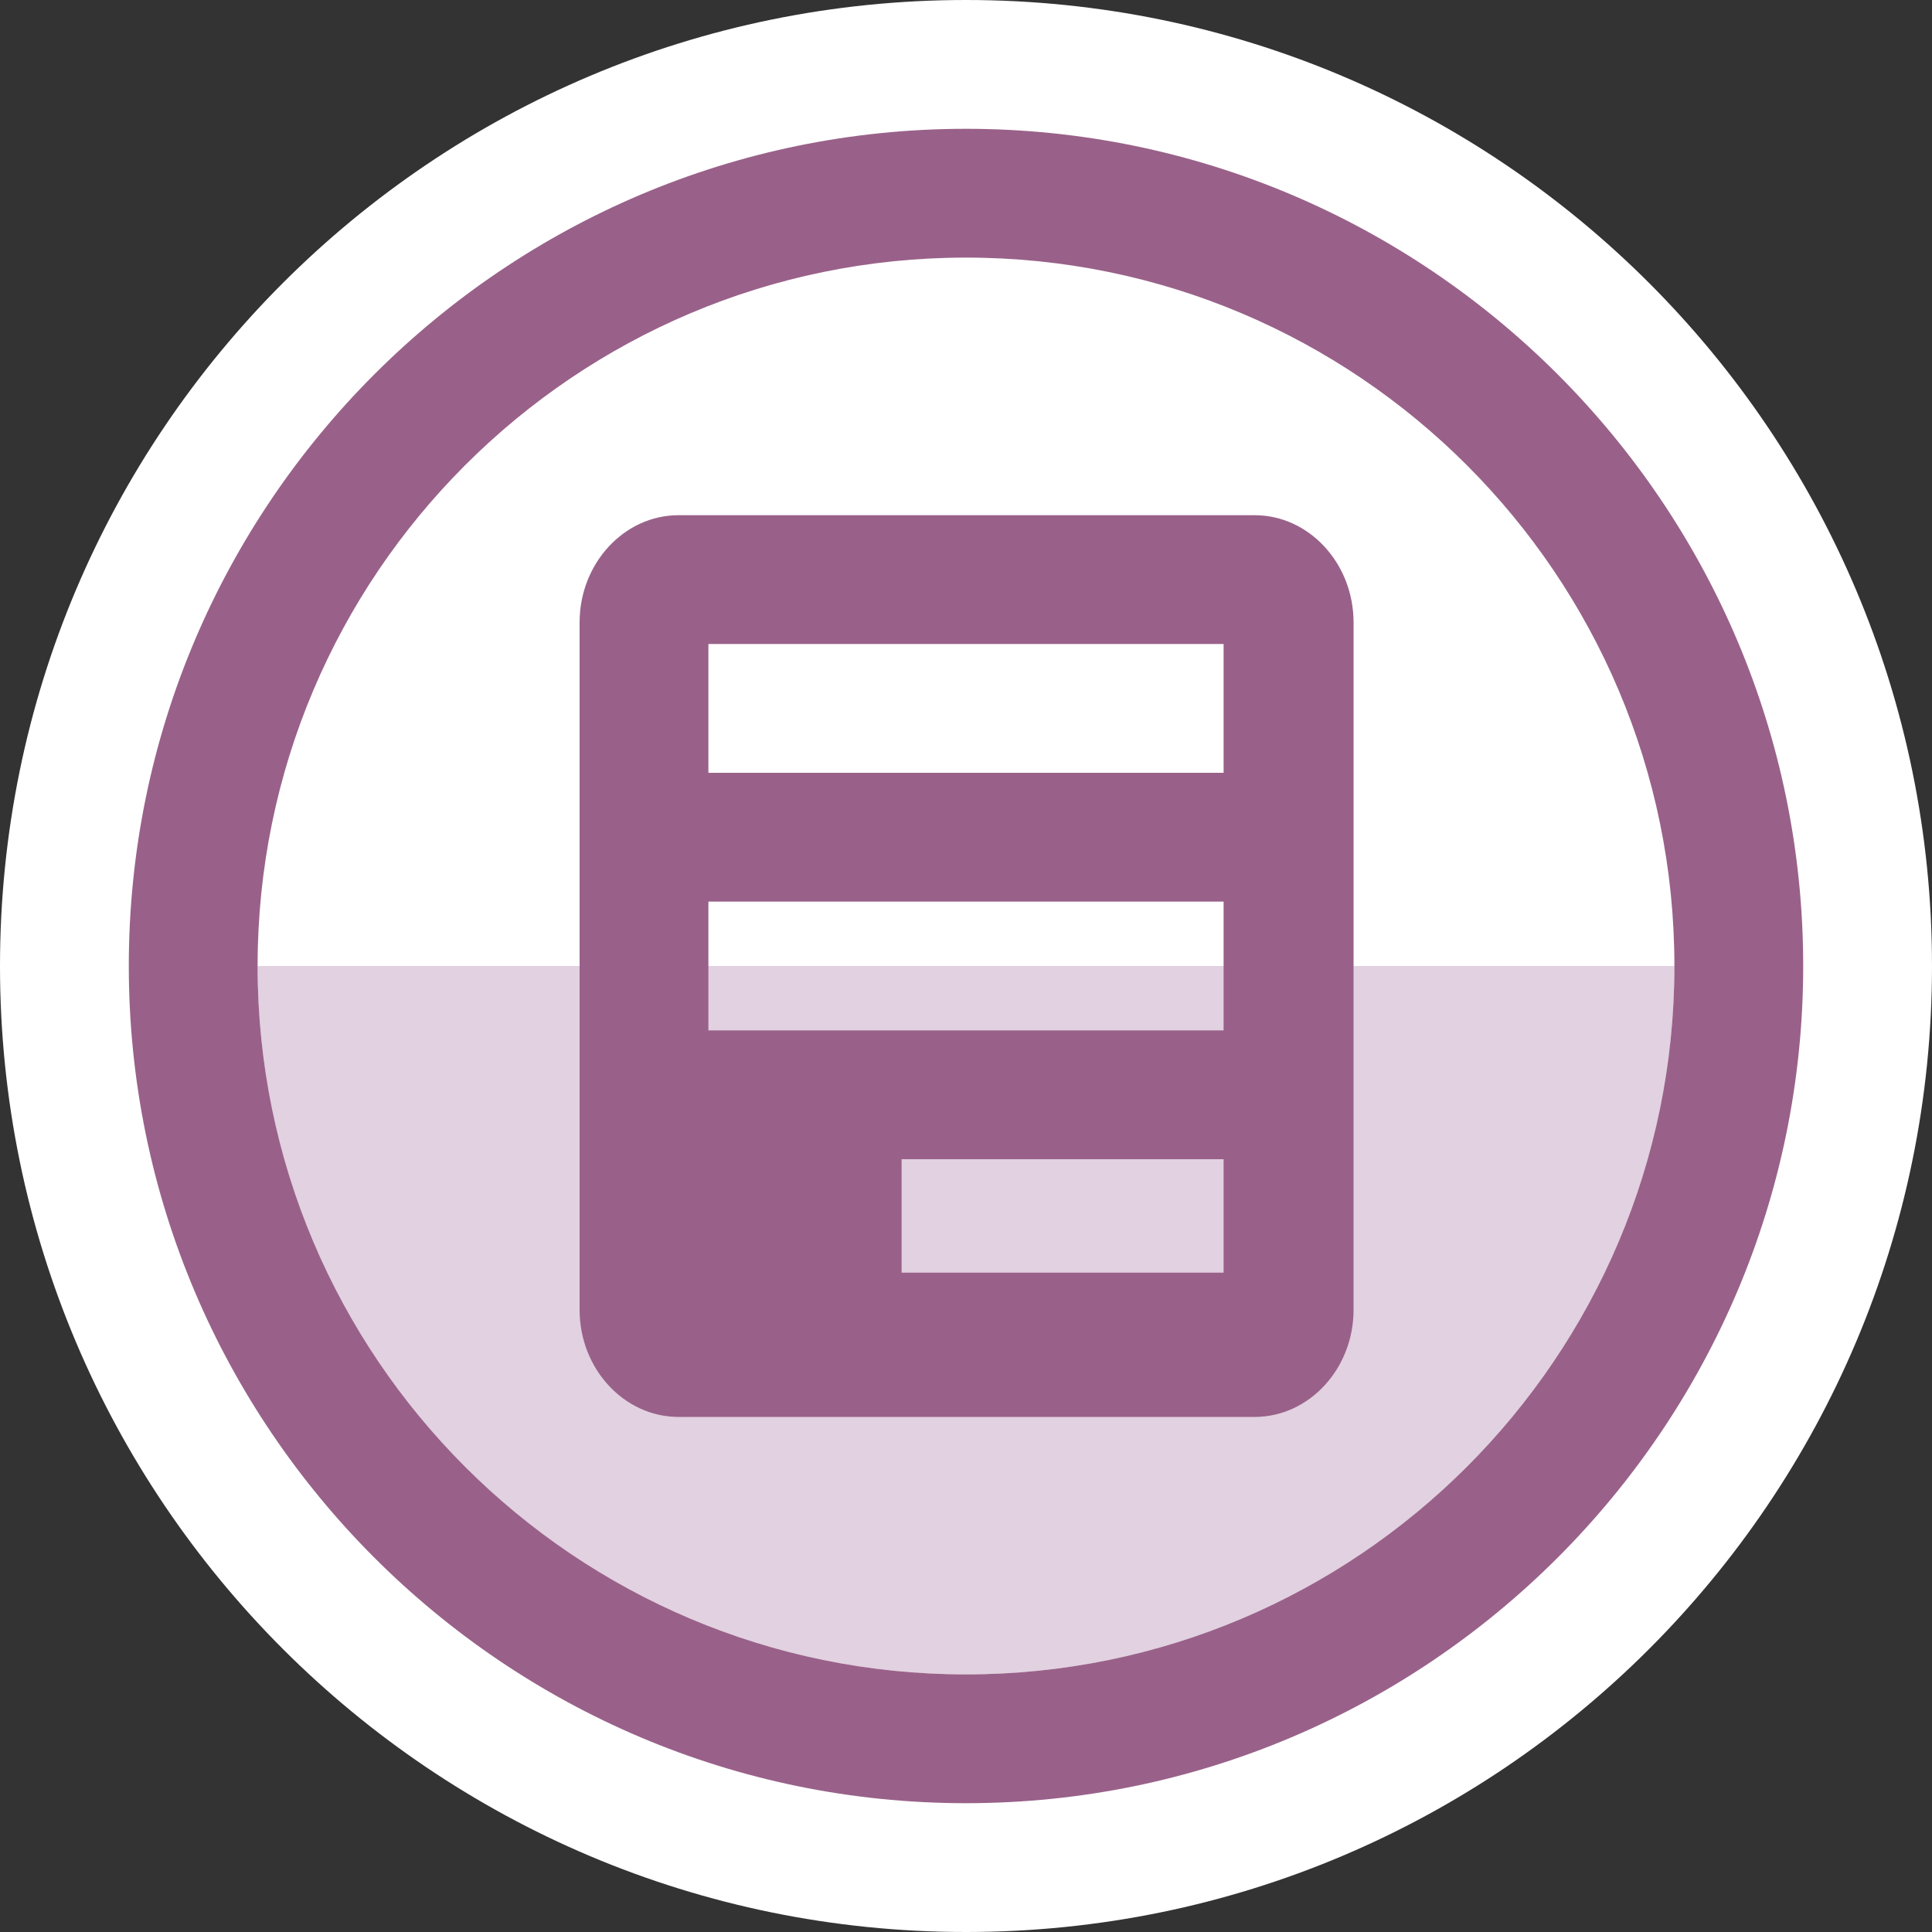 <?xml version="1.0" encoding="UTF-8" standalone="no"?>
<svg width="30px" height="30px" viewBox="0 0 30 30" version="1.1" xmlns="http://www.w3.org/2000/svg" xmlns:xlink="http://www.w3.org/1999/xlink">

    <rect x="0" y="0" width="30" height="30" fill="#333333" stroke="none"/>

    <g id="Symbols" stroke="none" stroke-width="1" fill="none" fill-rule="evenodd">
        <g id="content-icon-/half-/pdf-">
            <path d="M15,30 C23.284,30 30,23.284 30,15 C30,6.716 23.284,3.55271368e-15 15,3.55271368e-15 C6.716,3.55271368e-15 0,6.716 0,15 C0,23.284 6.716,30 15,30 Z" id="Oval-1" fill="#FFFFFF"></path>
            <path d="M4,15 C4,21.072 8.928,26 15,26 C21.072,26 26,21.072 26,15 L4,15 Z" id="Combined-Shape" fill="#E2D1E0"></path>
            <path d="M2,15 C2,7.834 7.834,2 15,2 C22.166,2 28,7.834 28,15 C28,22.166 22.166,28 15,28 C7.834,28 2,22.166 2,15 Z M15,4 C8.928,4 4,8.928 4,15 C4,21.072 8.928,26 15,26 C21.072,26 26,21.072 26,15 C26,8.928 21.072,4 15,4 Z M10.536,8 C9.691,8 9,8.749 9,9.664 L9,20.339 C9,21.254 9.691,22.002 10.536,22.002 L19.482,22.002 C20.327,22.002 21.018,21.254 21.018,20.339 L21.018,9.664 C21.018,8.749 20.327,8 19.482,8 L10.536,8 Z M19,12 L11,12 L11,10 L19,10 L19,12 Z M19,19.762 L14,19.762 L14,18 L19,18 L19,19.762 Z M19,16 L11,16 L11,14 L19,14 L19,16 Z" id="Combined-Shape" fill="#996189"></path>
        </g>
    </g>
</svg>
